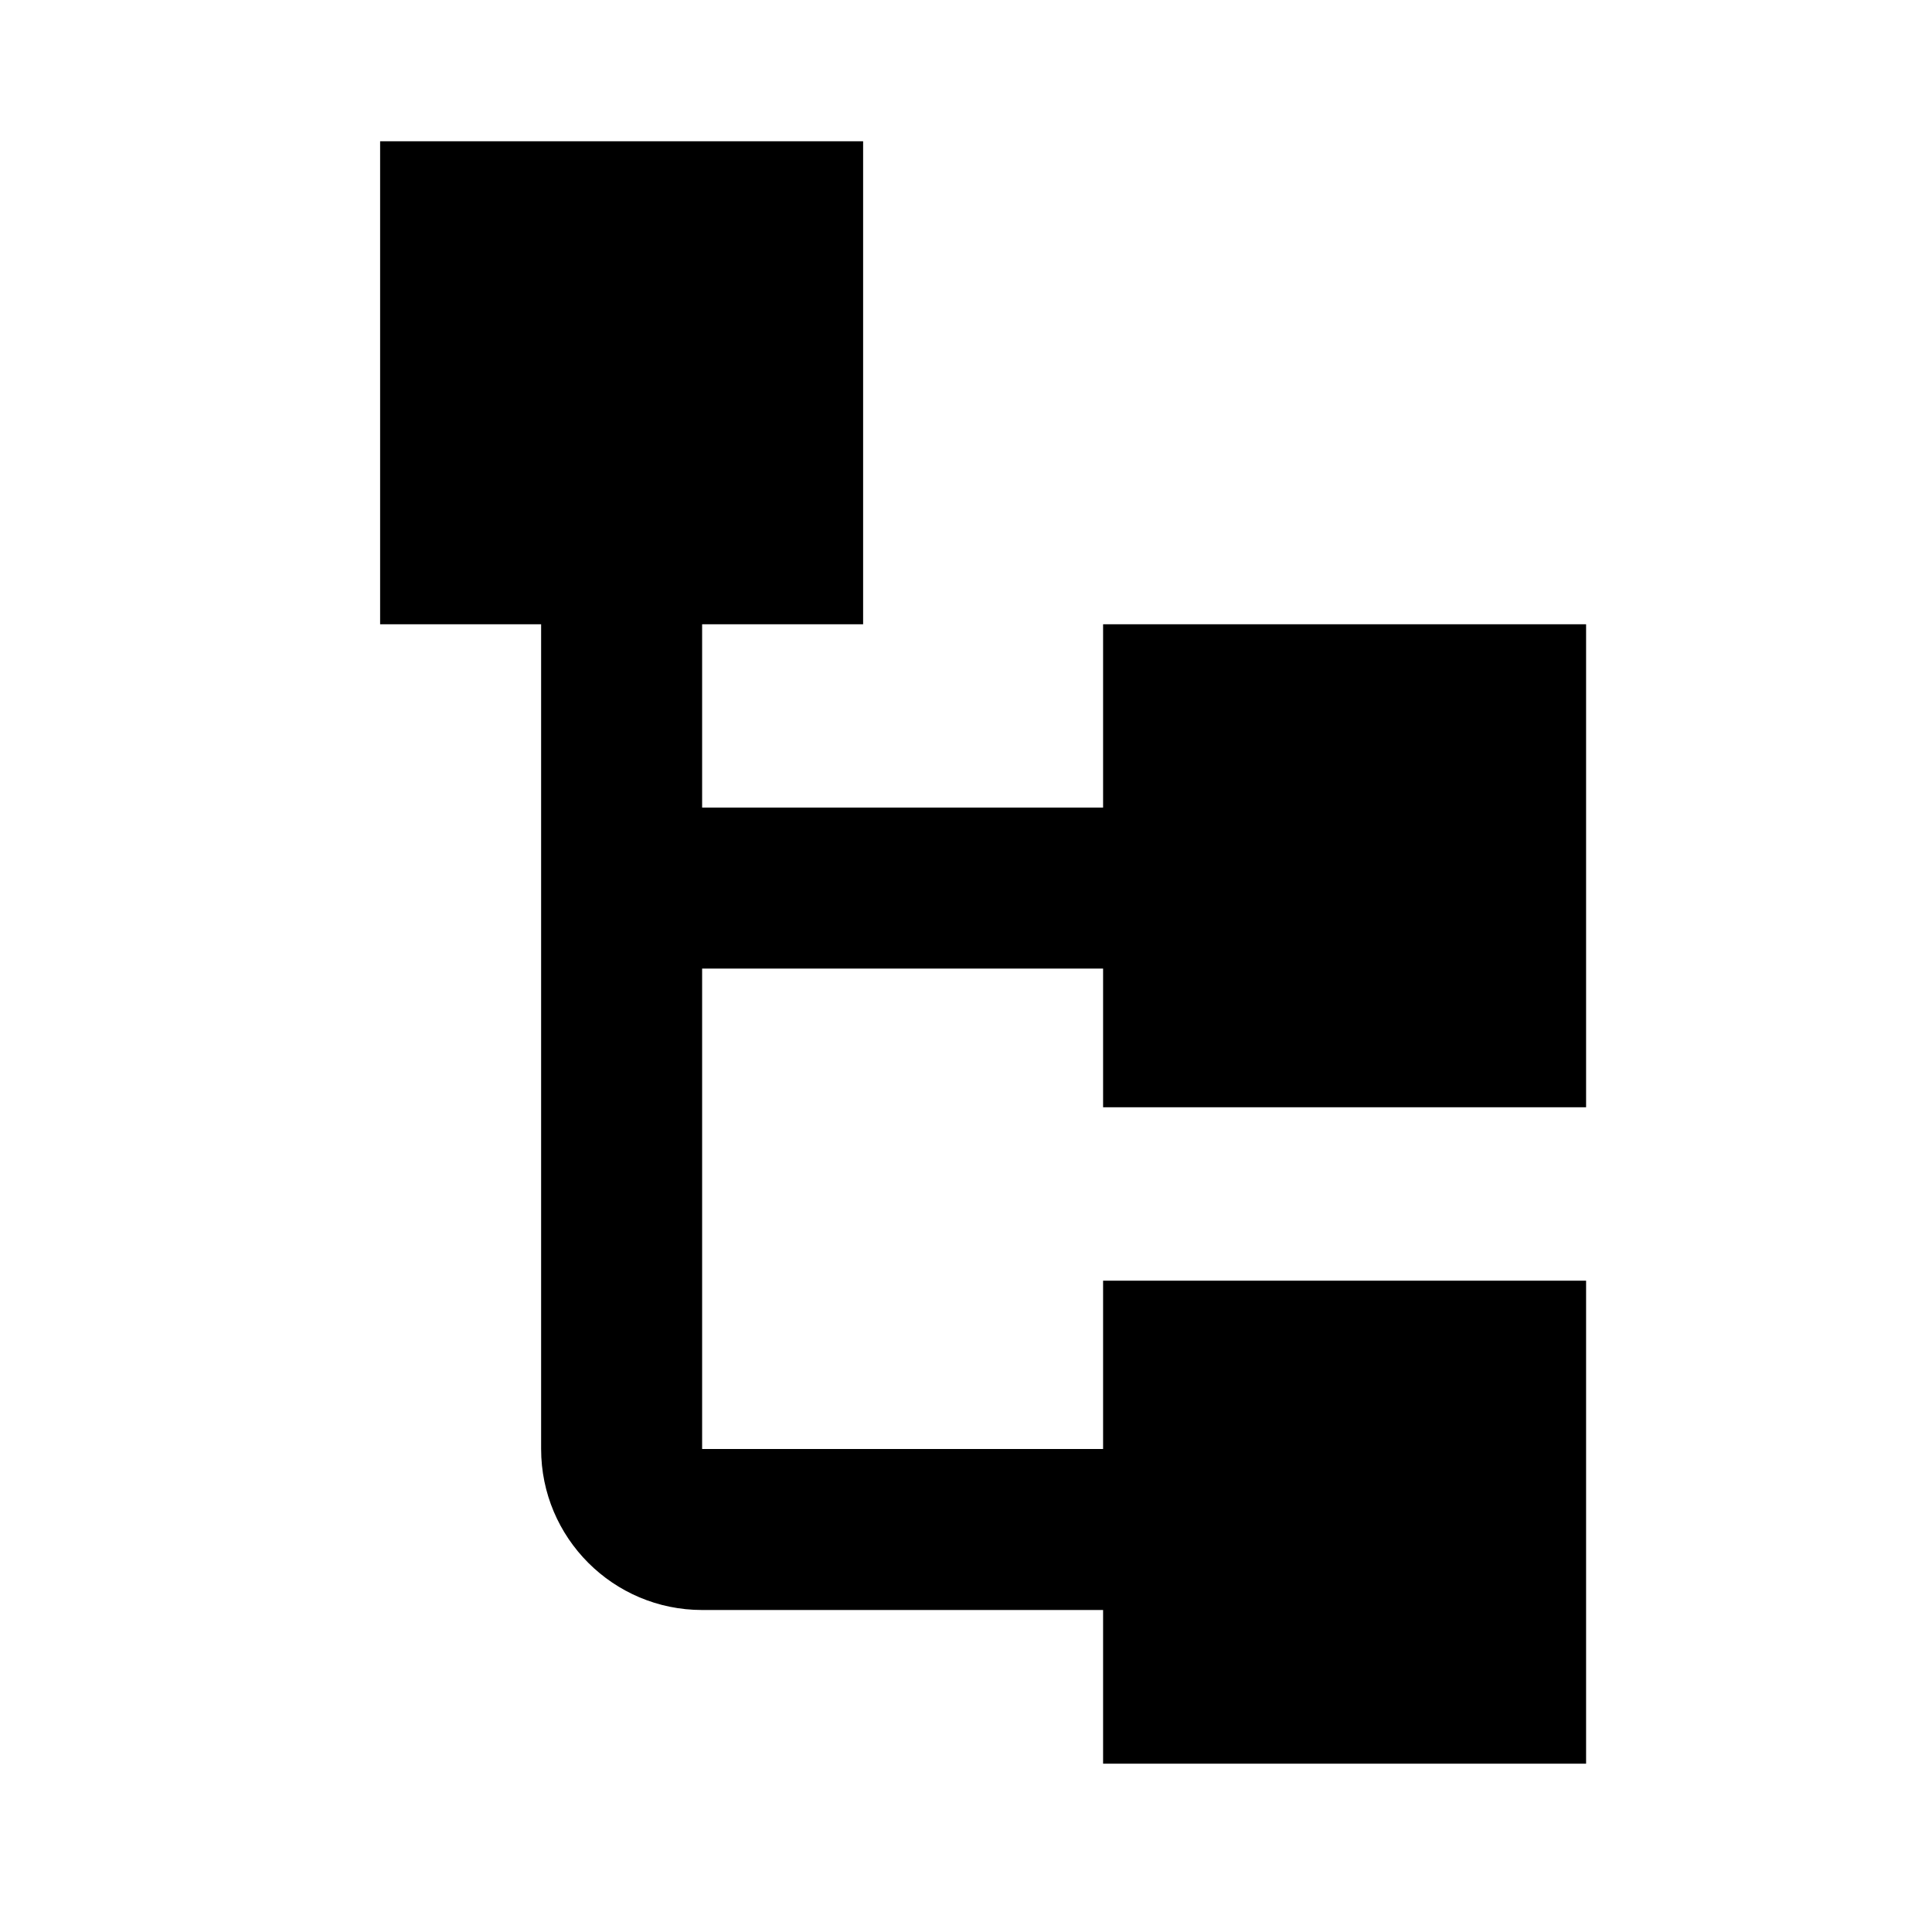 <svg width="24" height="24" viewBox="0 0 24 24" fill="currentColor" xmlns="http://www.w3.org/2000/svg">
<path fill-rule="evenodd" clip-rule="evenodd" d="M4.722 1.755H10.722V7.755H8.722L8.722 10.032L13.703 10.032V7.755H19.703V13.755H13.703V12.032L8.722 12.032L8.722 18H13.703V15.909H19.703V21.909H13.703V20H8.722C7.618 20 6.722 19.104 6.722 18V10.032L6.722 7.755H4.722V1.755Z" fill="currentColor"/>
</svg>
